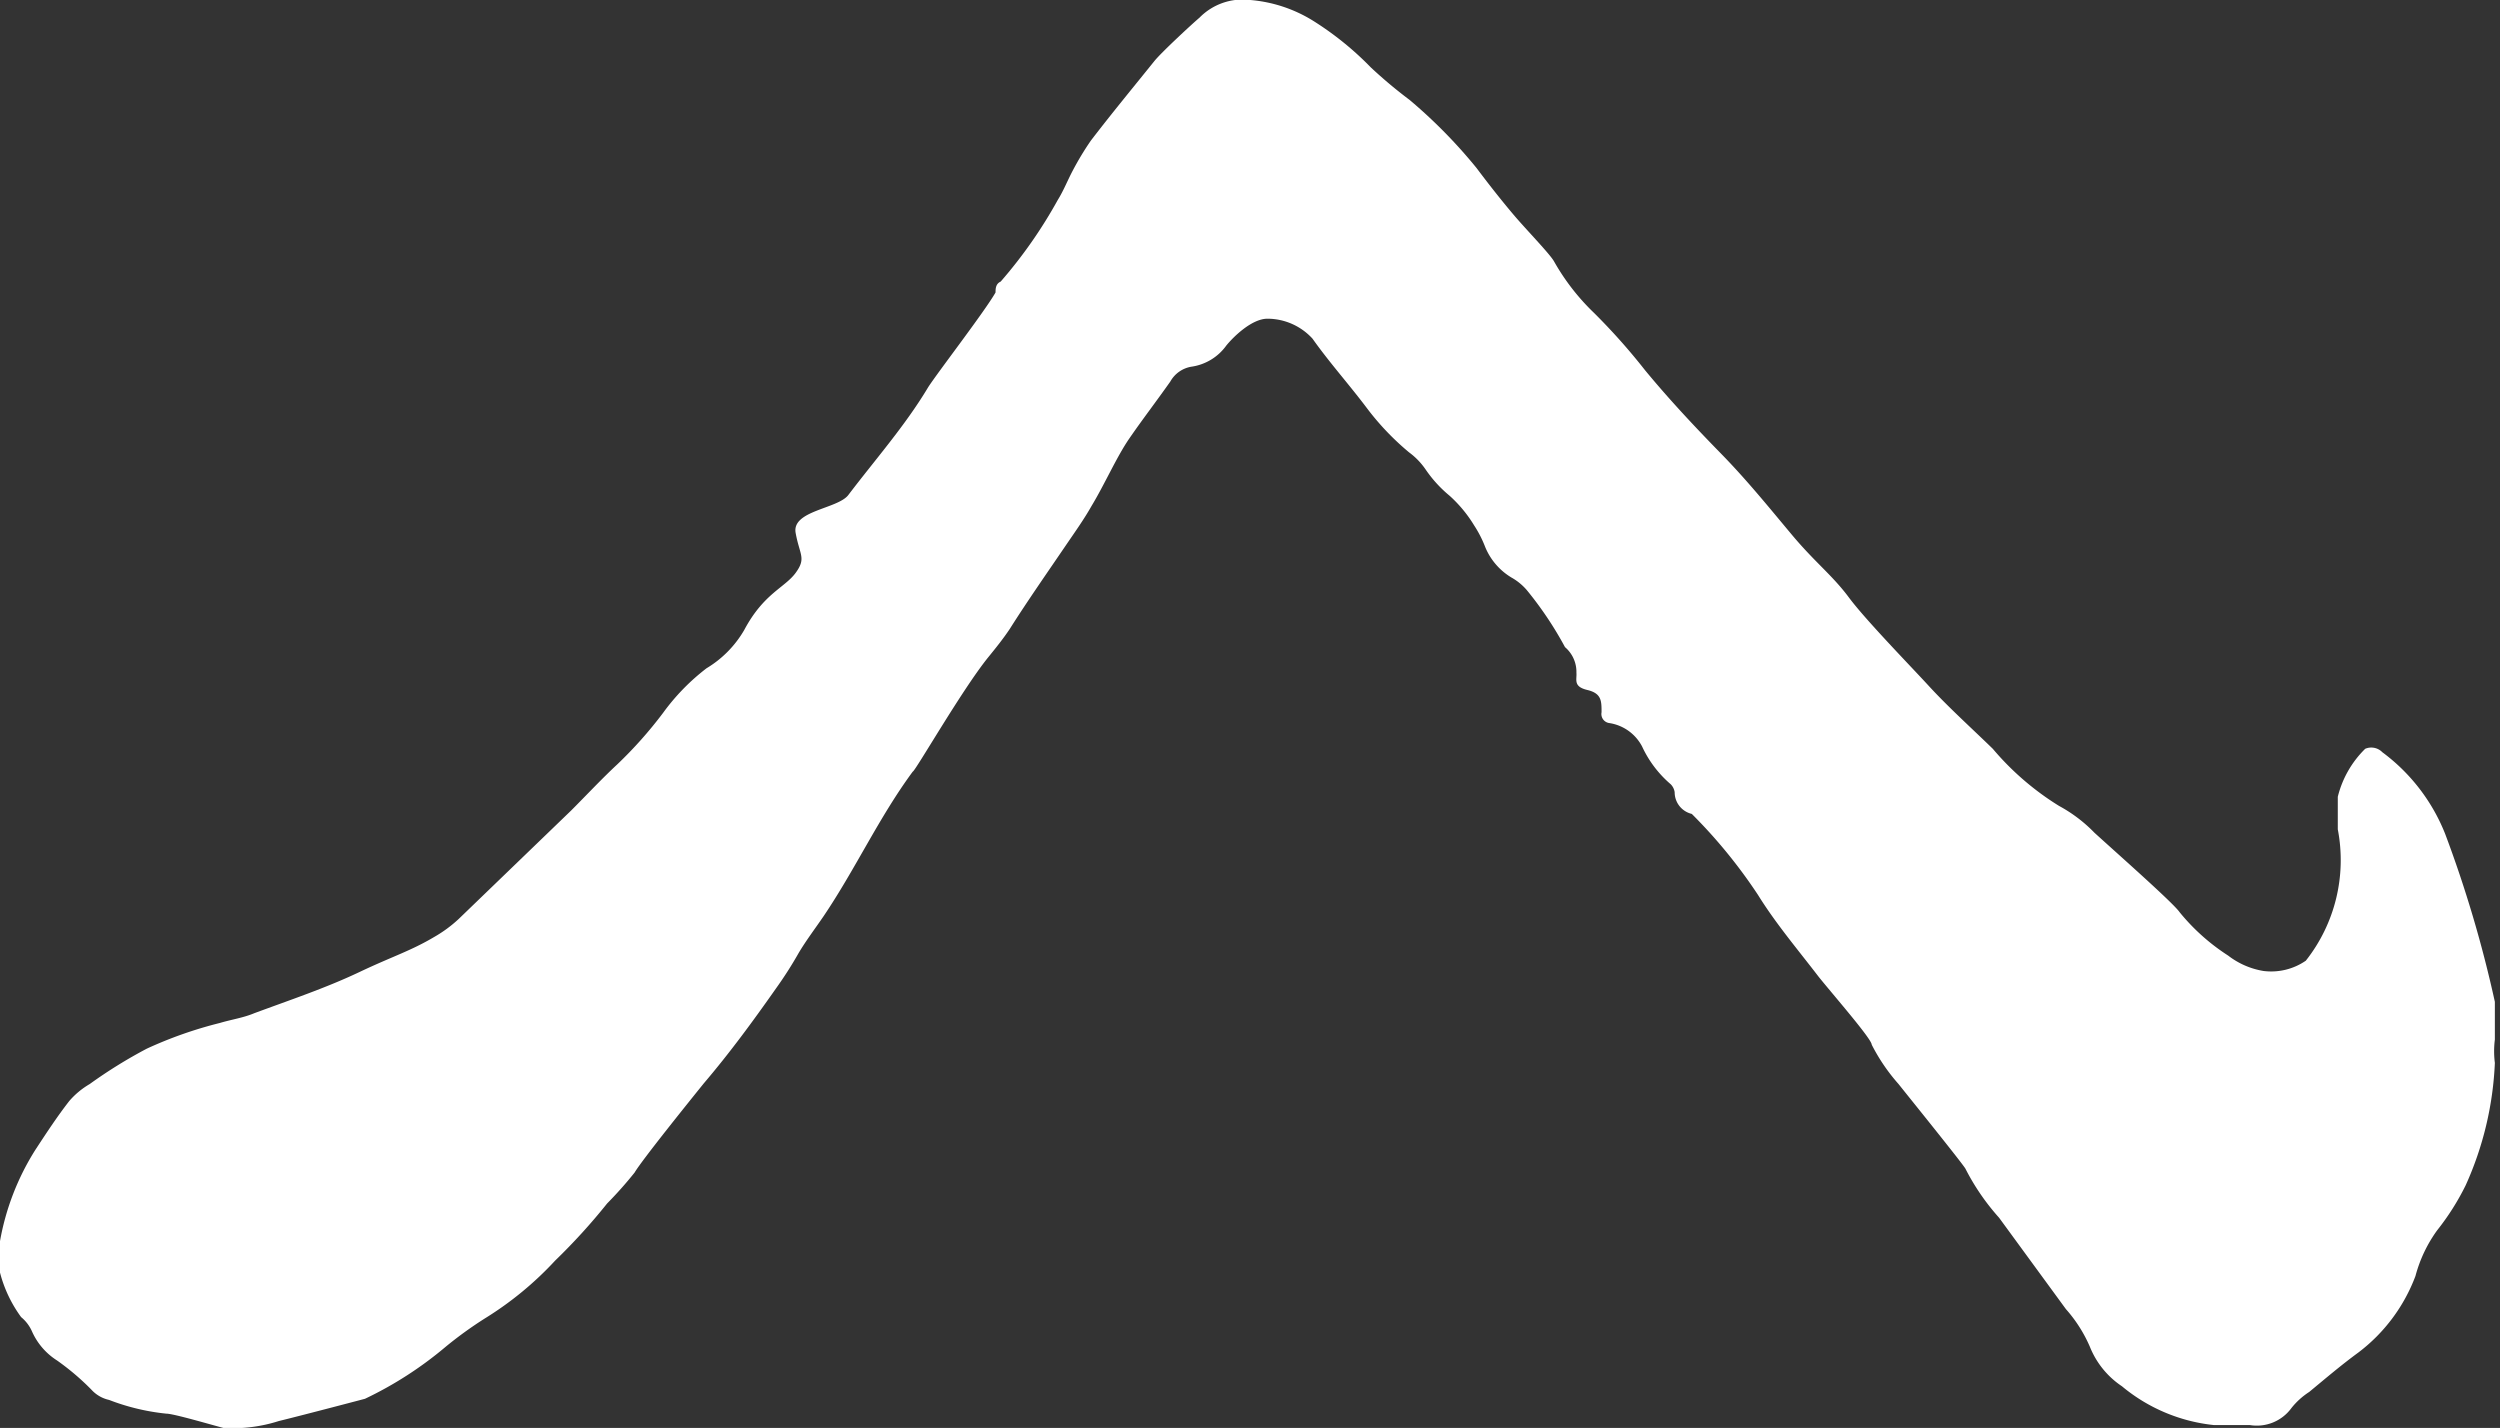 <svg id="レイヤー_1" data-name="レイヤー 1" xmlns="http://www.w3.org/2000/svg" viewBox="0 0 43.77 25"><rect x="0" y="0" width="43.77" height="25" fill="#333333" stroke="none"/><defs><style>.cls-1{fill:#fff;}</style></defs><title>img_tt_logo</title><path class="cls-1" d="M3.91,25c-.23-.06-.87-.25-1-.25a3.86,3.86,0,0,1-1-.24.59.59,0,0,1-.31-.18,4.39,4.39,0,0,0-.6-.51,1.16,1.16,0,0,1-.44-.51.68.68,0,0,0-.19-.25A2.28,2.28,0,0,1,0,22.28a1,1,0,0,1,0-.55,4.44,4.44,0,0,1,.62-1.6c.19-.29.38-.58.59-.85a1.4,1.4,0,0,1,.36-.3,8.41,8.41,0,0,1,1-.62,7.22,7.22,0,0,1,1.28-.45c.2-.06.41-.09.6-.17.62-.23,1.25-.44,1.84-.72s.9-.37,1.32-.62a2.3,2.3,0,0,0,.42-.31L10,14.19c.27-.27.53-.55.81-.81a7.35,7.35,0,0,0,.8-.9,3.78,3.78,0,0,1,.76-.78,1.88,1.88,0,0,0,.66-.67c.34-.64.71-.74.9-1s.07-.31,0-.7.73-.42.92-.66c.47-.62,1-1.22,1.4-1.89.16-.25,1-1.34,1.18-1.66,0-.06,0-.15.09-.19a8.25,8.25,0,0,0,1-1.43c.1-.16.17-.34.26-.51a5.05,5.05,0,0,1,.32-.53c.36-.47.74-.93,1.11-1.39.12-.15.66-.65.79-.76A1.06,1.06,0,0,1,21.89,0,2.47,2.47,0,0,1,23,.37,5.44,5.44,0,0,1,24,1.18a8.17,8.17,0,0,0,.68.57,8.9,8.9,0,0,1,1.17,1.19c.21.28.43.56.65.82s.64.69.71.82a3.92,3.92,0,0,0,.7.9,10.94,10.94,0,0,1,.89,1c.42.51.88,1,1.33,1.46s.83.93,1.24,1.42.71.71,1,1.1,1.06,1.18,1.4,1.55.75.74,1.12,1.1a4.86,4.86,0,0,0,1.16,1,2.56,2.56,0,0,1,.62.47c.44.4,1.38,1.23,1.49,1.39a3.62,3.62,0,0,0,.85.76,1.38,1.38,0,0,0,.62.27,1.07,1.07,0,0,0,.74-.18,2.84,2.84,0,0,0,.56-2.3c0-.19,0-.38,0-.57a1.77,1.77,0,0,1,.48-.84.27.27,0,0,1,.3.06,3.29,3.29,0,0,1,1.1,1.43,21.31,21.31,0,0,1,.87,2.94c0,.28,0,.38,0,.66a1.63,1.63,0,0,0,0,.41,5.79,5.79,0,0,1-.51,2.14,4.36,4.36,0,0,1-.5.79,2.42,2.42,0,0,0-.38.8,3,3,0,0,1-1,1.34c-.3.22-.57.45-.86.69a1.3,1.3,0,0,0-.31.28.75.75,0,0,1-.73.3c-.21,0-.42,0-.63,0a3,3,0,0,1-1.61-.68,1.5,1.5,0,0,1-.56-.69,2.46,2.46,0,0,0-.42-.66L35,21.32a4,4,0,0,1-.59-.86c-.06-.1-.85-1.08-1.17-1.48a3.28,3.28,0,0,1-.47-.69c0-.1-.69-.89-.93-1.19-.36-.47-.75-.93-1.06-1.43a9,9,0,0,0-1.16-1.42.39.39,0,0,1-.3-.38.25.25,0,0,0-.07-.14,1.94,1.94,0,0,1-.5-.66.78.78,0,0,0-.57-.41.16.16,0,0,1-.14-.19c0-.2,0-.33-.25-.39s-.18-.18-.19-.3a.57.57,0,0,0-.2-.45,6.23,6.23,0,0,0-.67-1,1,1,0,0,0-.27-.22A1.12,1.12,0,0,1,26,9.57a2,2,0,0,0-.19-.37,2.32,2.32,0,0,0-.43-.52,2.21,2.21,0,0,1-.42-.46,1.24,1.24,0,0,0-.29-.3,4.63,4.63,0,0,1-.75-.79c-.31-.41-.65-.79-.94-1.2a1.07,1.07,0,0,0-.79-.35c-.27,0-.59.31-.72.47a.91.91,0,0,1-.61.37.52.52,0,0,0-.37.26c-.24.34-.5.68-.72,1s-.43.8-.66,1.18c-.13.23-.28.44-.43.66-.34.5-.69,1-1,1.49-.12.18-.25.34-.38.5-.46.57-1.28,2-1.32,2-.59.8-1,1.7-1.56,2.53-.15.22-.31.43-.44.65a6.84,6.84,0,0,1-.39.61c-.4.57-.81,1.13-1.27,1.67-.25.31-1.08,1.34-1.21,1.56a7,7,0,0,1-.48.54,10.64,10.64,0,0,1-.91,1,5.88,5.88,0,0,1-1.21,1,6.8,6.8,0,0,0-.72.52,6.54,6.54,0,0,1-1.4.9s-1.06.28-1.51.39A2.64,2.64,0,0,1,3.91,25Z"/></svg>